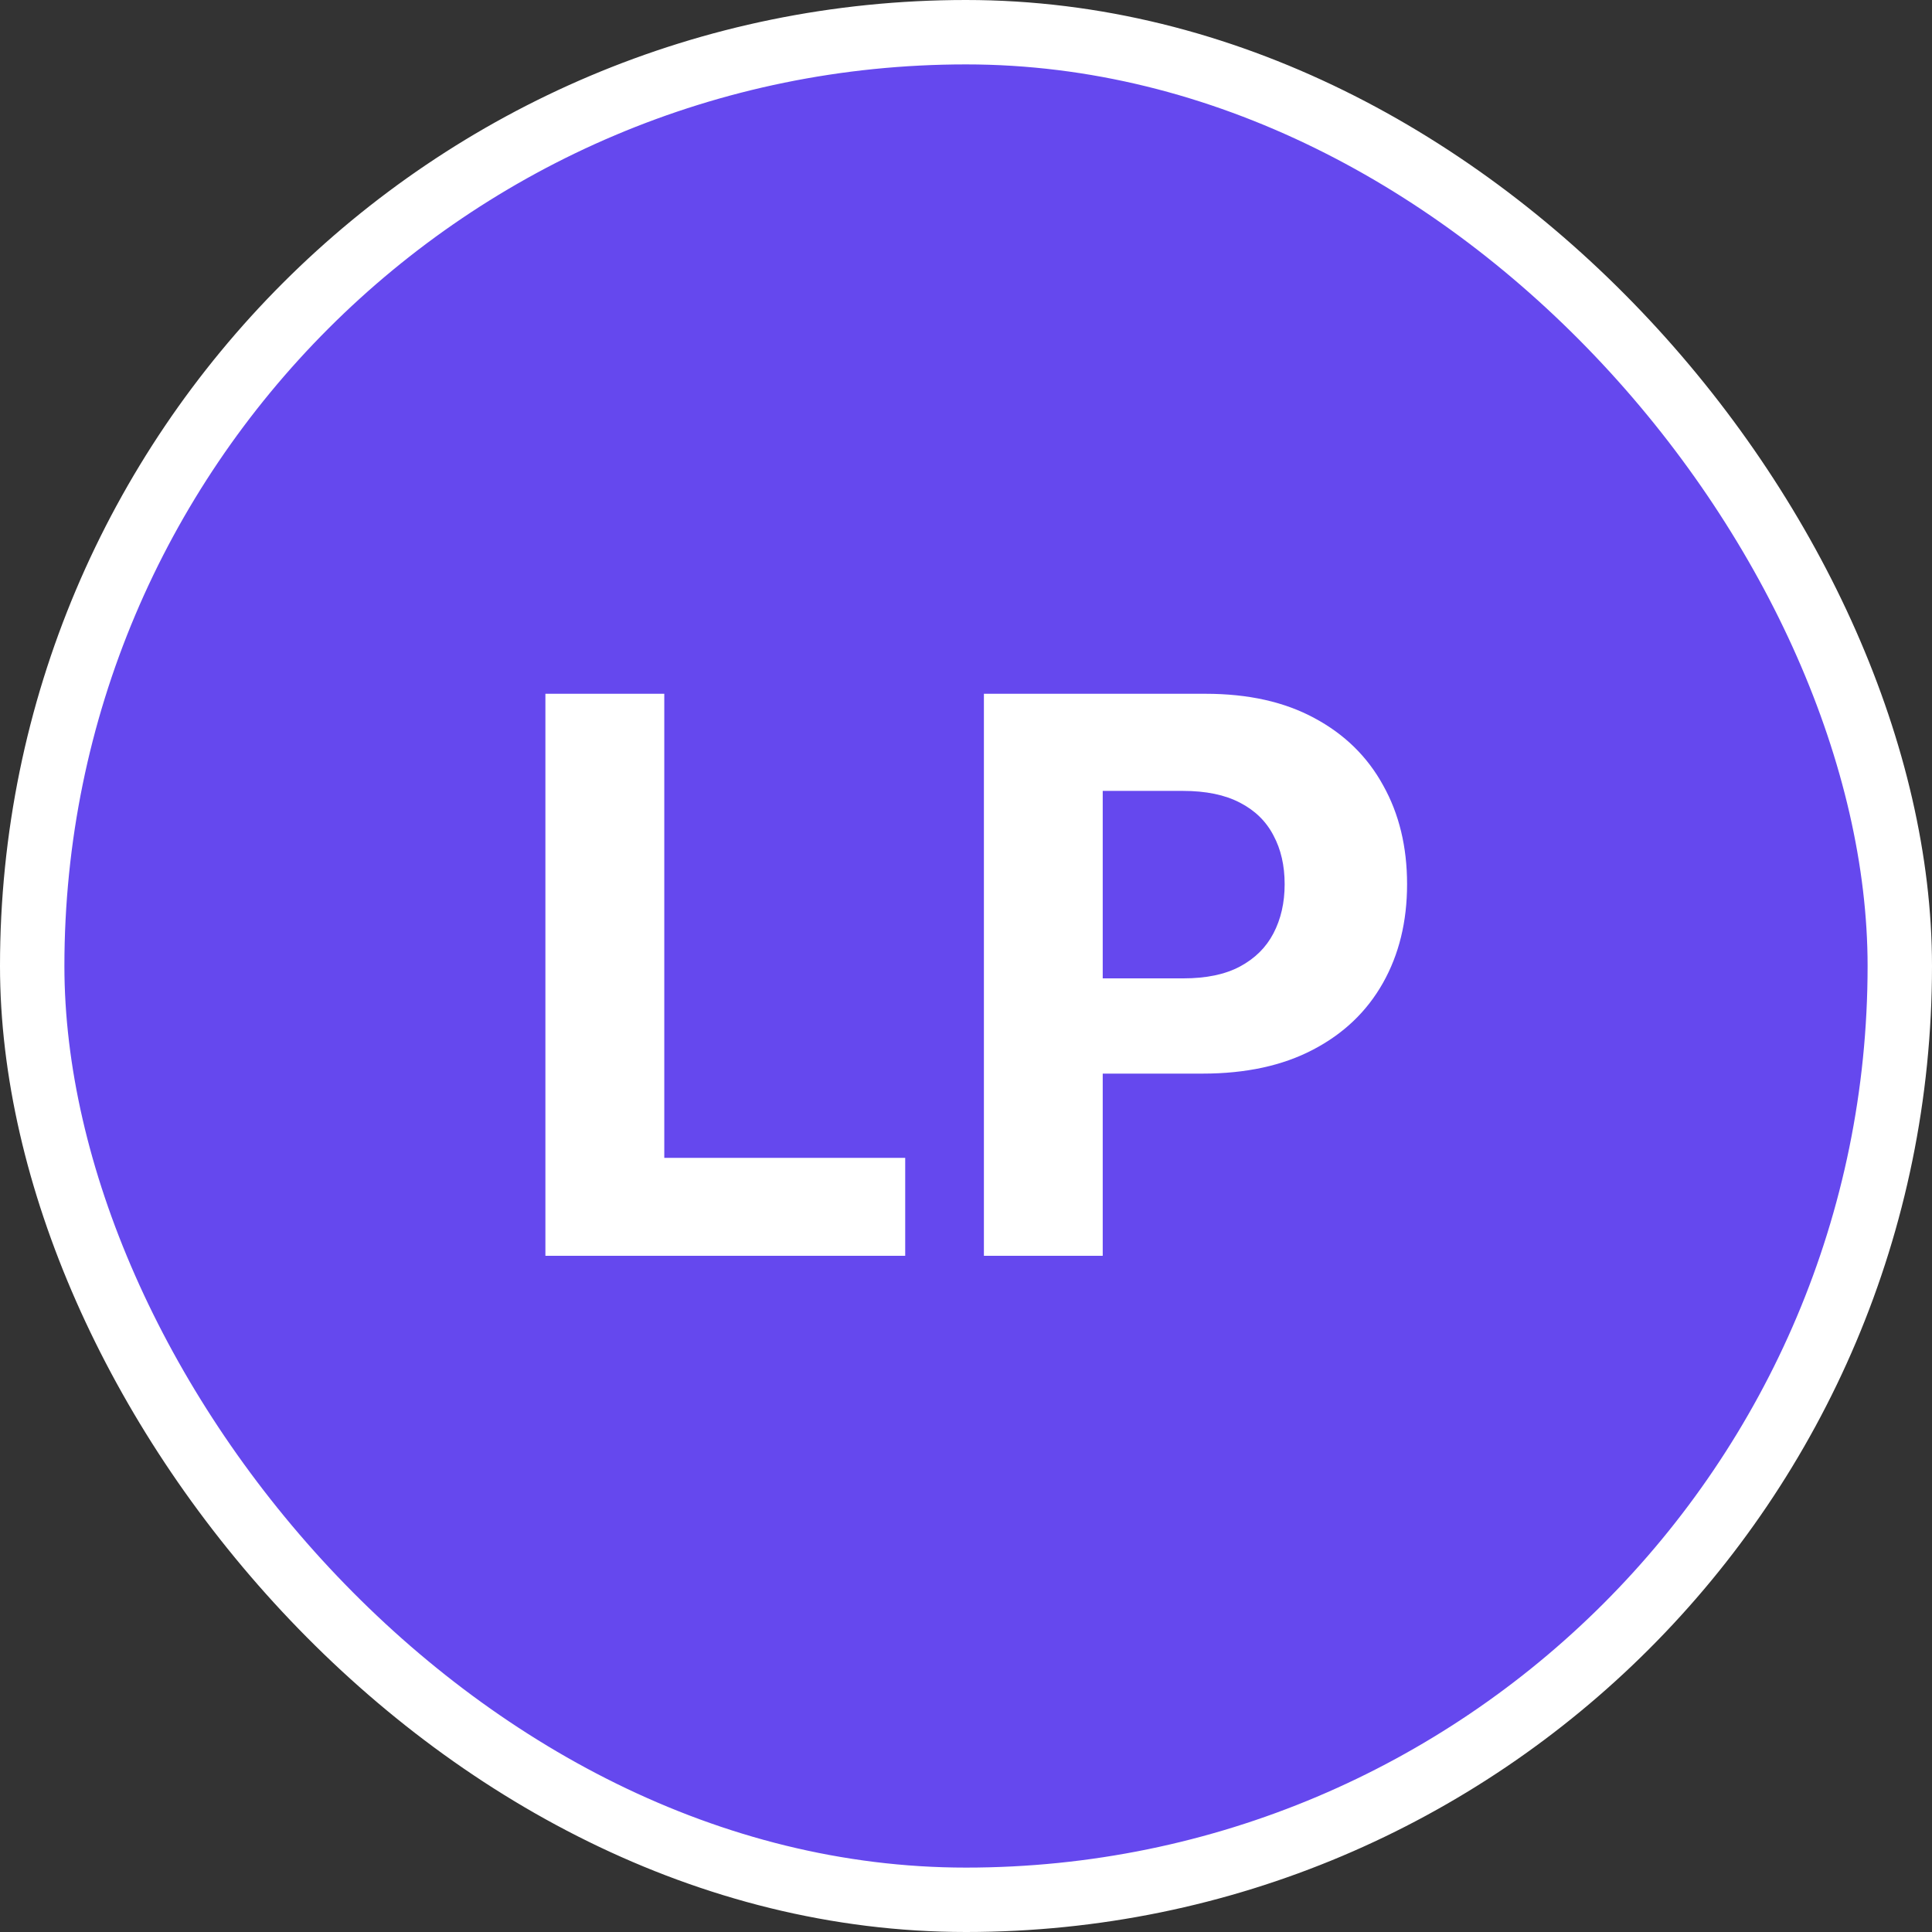 <svg width="30" height="30" viewBox="0 0 30 30" fill="none" xmlns="http://www.w3.org/2000/svg">
<rect x="0" y="0" width="30" height="30" fill="#333333" stroke="none"/>
<rect x="0.5" y="0.5" width="29" height="29" rx="14.5" fill="#6548EE"/>
<path d="M8.469 19.5V10.773H10.315V17.979H14.056V19.5H8.469ZM15.278 19.5V10.773H18.721C19.383 10.773 19.947 10.899 20.413 11.152C20.879 11.402 21.234 11.75 21.478 12.196C21.726 12.639 21.849 13.151 21.849 13.73C21.849 14.31 21.724 14.821 21.474 15.264C21.224 15.707 20.862 16.053 20.387 16.3C19.916 16.547 19.345 16.671 18.674 16.671H16.48V15.192H18.376C18.731 15.192 19.024 15.131 19.254 15.008C19.487 14.883 19.66 14.712 19.774 14.493C19.89 14.271 19.948 14.017 19.948 13.73C19.948 13.44 19.89 13.188 19.774 12.972C19.66 12.753 19.487 12.584 19.254 12.464C19.021 12.342 18.726 12.281 18.367 12.281H17.123V19.5H15.278Z" fill="white"/>
<rect x="0.5" y="0.5" width="29" height="29" rx="14.5" stroke="white"/>
</svg>
